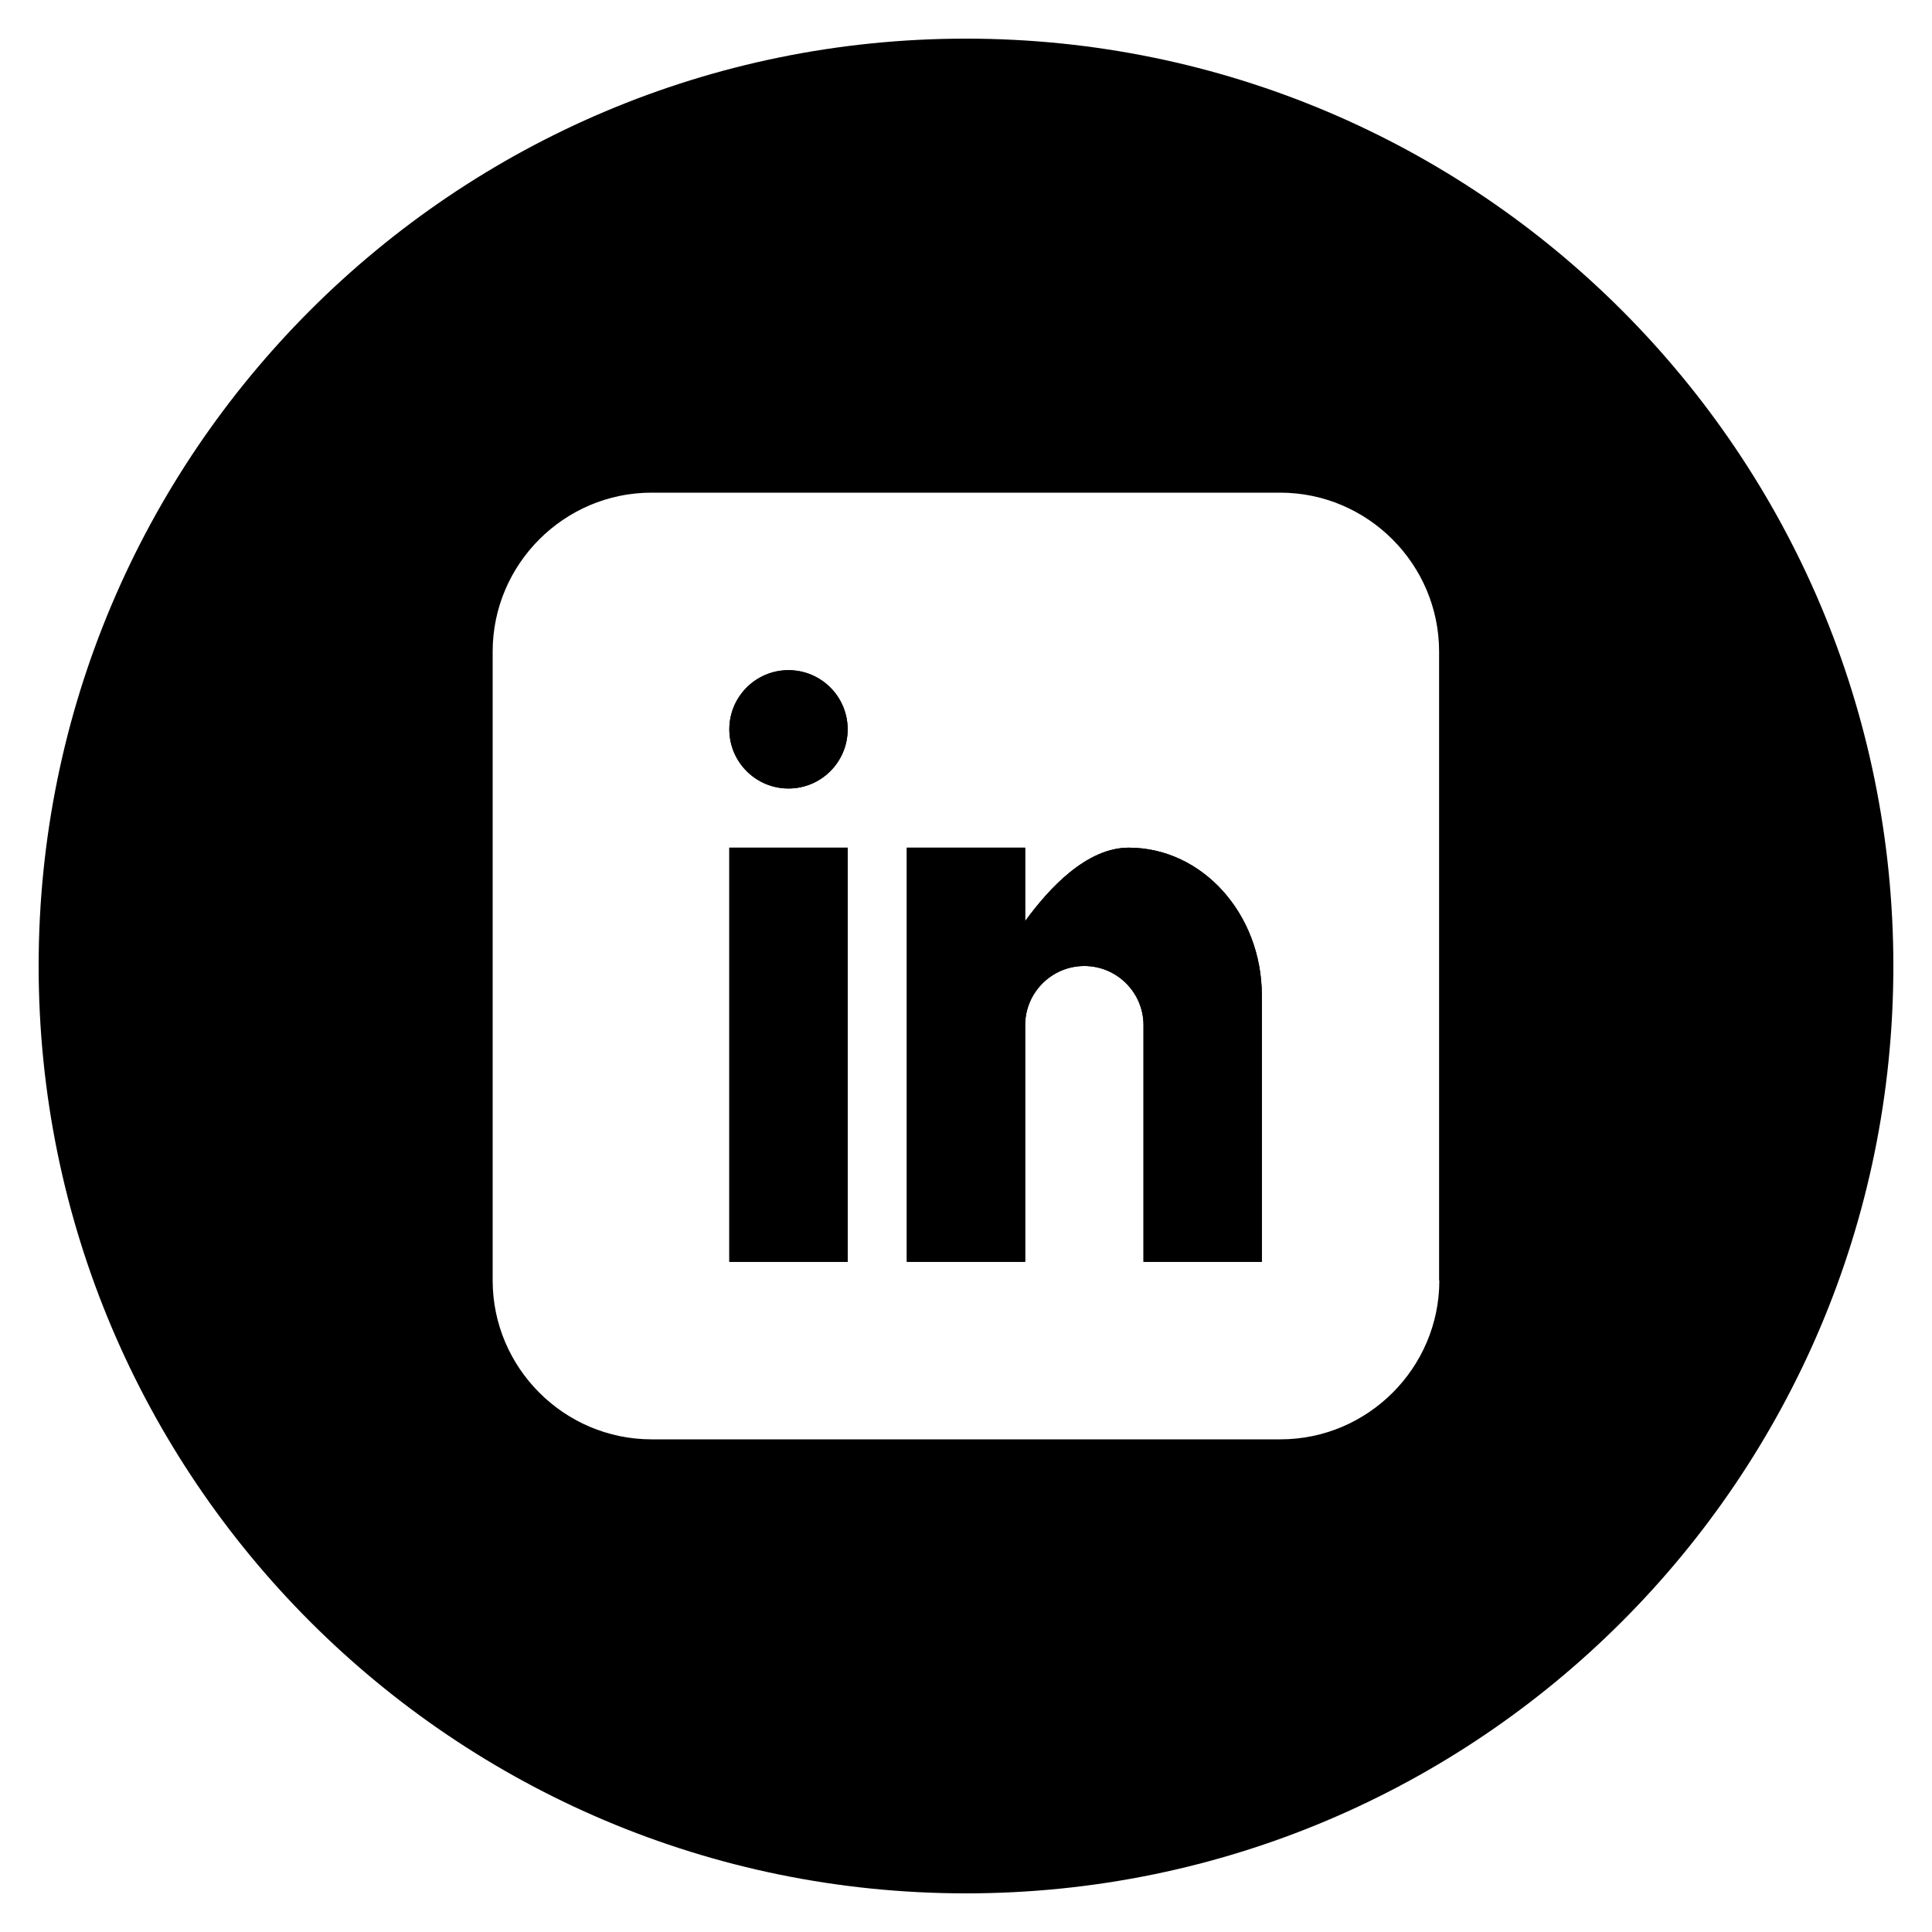 <?xml version="1.0" encoding="utf-8"?><!DOCTYPE svg PUBLIC "-//W3C//DTD SVG 1.1//EN" "http://www.w3.org/Graphics/SVG/1.1/DTD/svg11.dtd"><svg version="1.1" id="linkedin" xmlns="http://www.w3.org/2000/svg" xmlns:xlink="http://www.w3.org/1999/xlink" x="0px" y="0px"
	 viewBox="0 0 800 800" enable-background="new 0 0 800 800" xml:space="preserve"><path d="M400,16C187.9,16,16,187.9,16,400s171.9,384,384,384s384-171.9,384-384S612.1,16,400,16z M596,530.2
	c0,36.2-29.6,65.8-65.8,65.8H269.8c-36.2,0-65.8-29.6-65.8-65.8V269.8c0-36.2,29.6-65.8,65.8-65.8h260.3c36.2,0,65.8,29.6,65.8,65.8
	V530.2z"/><rect x="302" y="351" width="49" height="171.5"/><circle cx="326.5" cy="302" r="24.5"/><path d="M467.4,351c-17.3,0-32.8,16.5-42.9,30.4V351h-49v171.5h49v-98c0-13.5,11-24.5,24.5-24.5
	c13.5,0,24.5,11,24.5,24.5v98h49l0-110.3C522.5,378.4,497.8,351,467.4,351z"/><rect x="302" y="351" width="49" height="171.5"/><circle cx="326.5" cy="302" r="24.5"/><path d="M467.4,351c-17.3,0-32.8,16.5-42.9,30.4V351h-49v171.5h49v-98c0-13.5,11-24.5,24.5-24.5
	c13.5,0,24.5,11,24.5,24.5v98h49l0-110.3C522.5,378.4,497.8,351,467.4,351z"/></svg>
